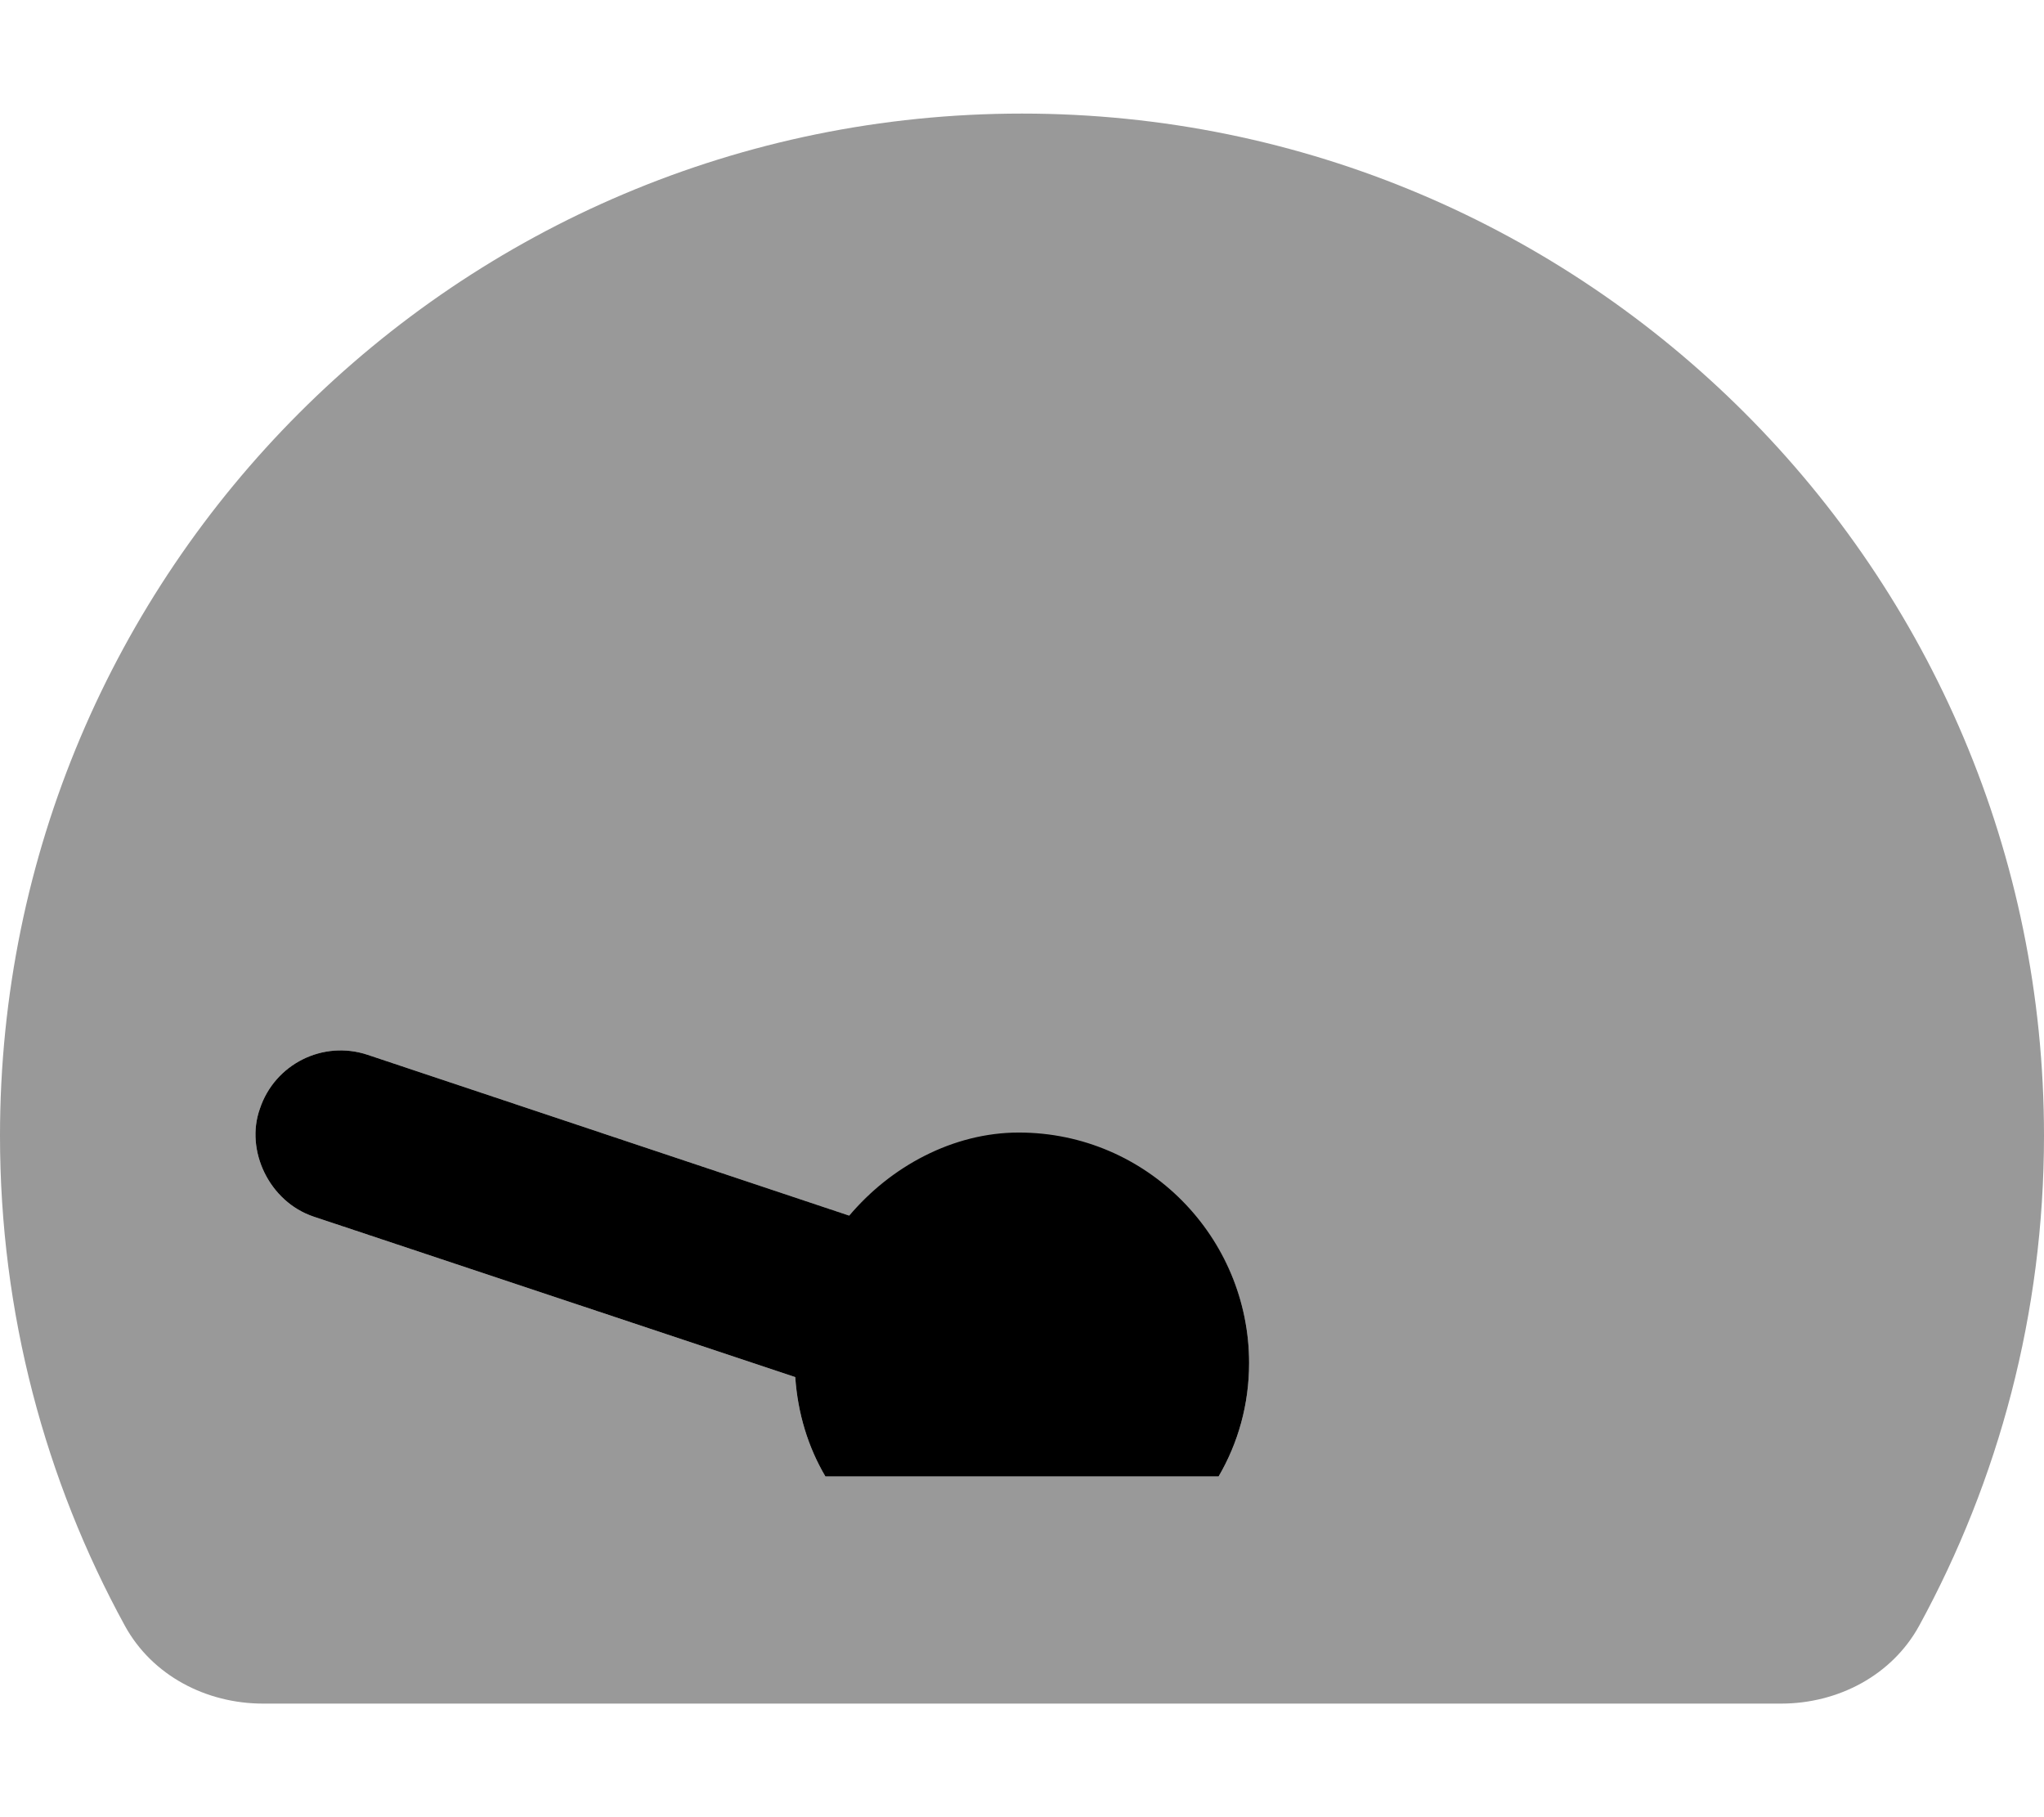 <svg xmlns="http://www.w3.org/2000/svg" viewBox="0 0 576 512"><!--! Font Awesome Pro 6.0.0-beta3 by @fontawesome - https://fontawesome.com License - https://fontawesome.com/license (Commercial License) Copyright 2021 Fonticons, Inc. --><defs><style>.fa-secondary{opacity:.4}</style></defs><path class="fa-primary" d="M239.3 342.5C251 328.7 268.5 319.1 287.1 319.1C323.3 319.1 352 348.7 352 384C352 395.7 348.9 406.6 343.4 416H232.6C227.7 407.7 224.8 398.2 224.1 388L88.41 342.8C75.84 338.6 69.04 324.1 73.23 312.4C77.42 299.8 91.01 293 103.6 297.2L239.3 342.5z"/><path class="fa-secondary" d="M540.8 458.1C533.1 472.1 517.9 480 501.9 480H74.13C58.11 480 42.9 472.1 35.21 458.1C12.76 417.1 0 370 0 320C0 160.9 128.9 32 288 32C447.1 32 576 160.9 576 320C576 370 563.2 417.1 540.8 458.1H540.8zM343.4 416C348.9 406.6 352 395.7 352 384C352 348.7 323.3 320 288 320C268.5 320 251 328.7 239.3 342.5L103.6 297.2C91.02 293 77.42 299.8 73.23 312.4C69.04 324.1 75.84 338.6 88.41 342.8L224.1 388C224.8 398.2 227.7 407.7 232.6 416H343.4z"/></svg>